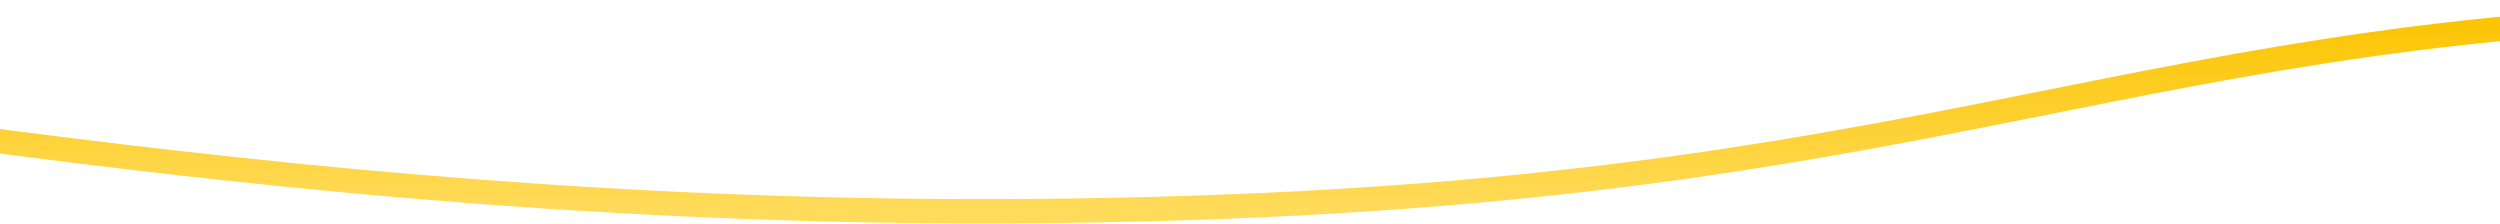 <?xml version="1.0" encoding="UTF-8" standalone="no"?><svg width="1440" height="129" viewBox="0 0 1440 129" fill="none" xmlns="http://www.w3.org/2000/svg">
<path d="M-309.498 46.59C-174.784 44.111 171.75 130.703 640.413 120.92C1125.54 111.591 1225 11.36 1611.63 7.751" stroke="url('#paint0_linear_14_48')" stroke-width="14"></path>
<defs>
<linearGradient id="paint0_linear_14_48" x1="651.064" y1="7.751" x2="651.064" y2="121.691" gradientUnits="userSpaceOnUse">
<stop stop-color="#FBC400"></stop>
<stop offset="1" stop-color="#FFDB5B"></stop>
</linearGradient>
</defs>
</svg>
